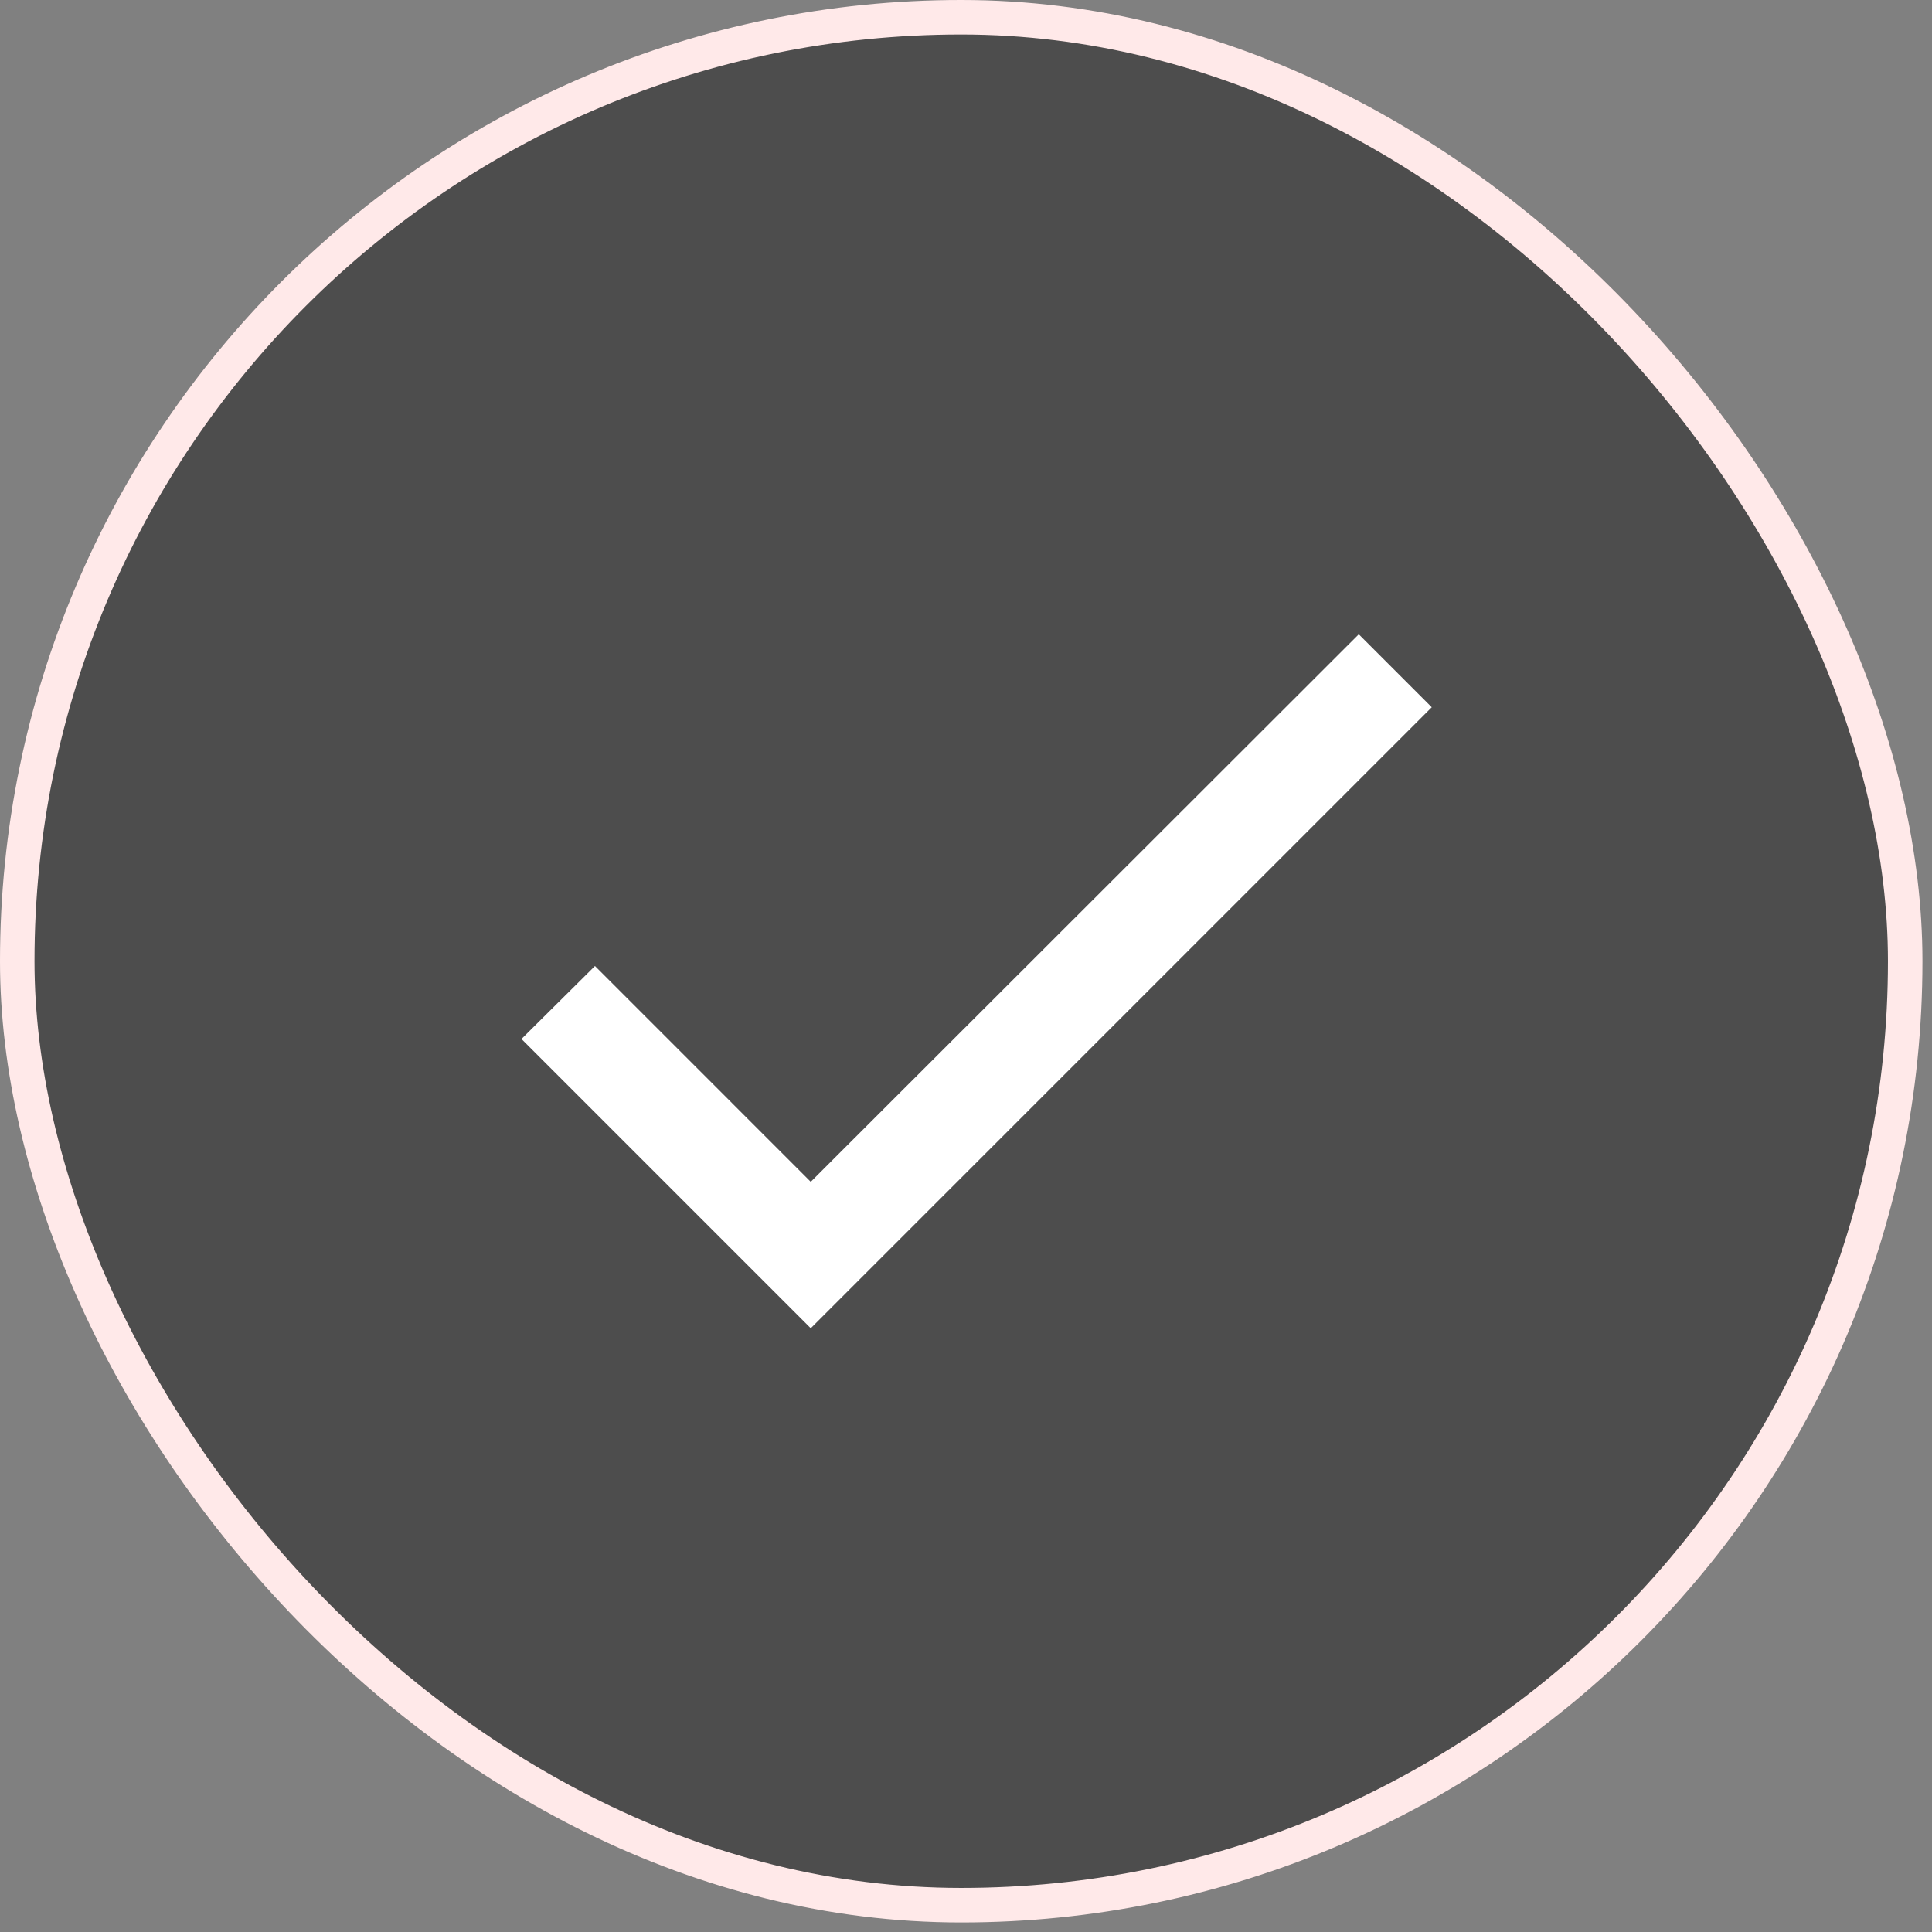<svg width="56" height="56" viewBox="0 0 56 56" fill="none" xmlns="http://www.w3.org/2000/svg">
<rect x="0" y="0" width="56" height="56" fill="#808080" stroke="none"/>
<rect x="0.5" y="0.5" width="54.723" height="54.723" rx="27.362" fill="black" fill-opacity="0.4"/>
<g clip-path="url(#clip0_479_7438)">
<path d="M23.5 34.255L17.245 28L15.115 30.115L23.5 38.5L41.5 20.5L39.385 18.385L23.5 34.255Z" fill="white"/>
</g>
<rect x="0.5" y="0.5" width="54.723" height="54.723" rx="27.362" stroke="#FFE9E9"/>
<defs>
<clipPath id="clip0_479_7438">
<rect width="36" height="36" fill="white" transform="translate(10 10)"/>
</clipPath>
</defs>
</svg>
